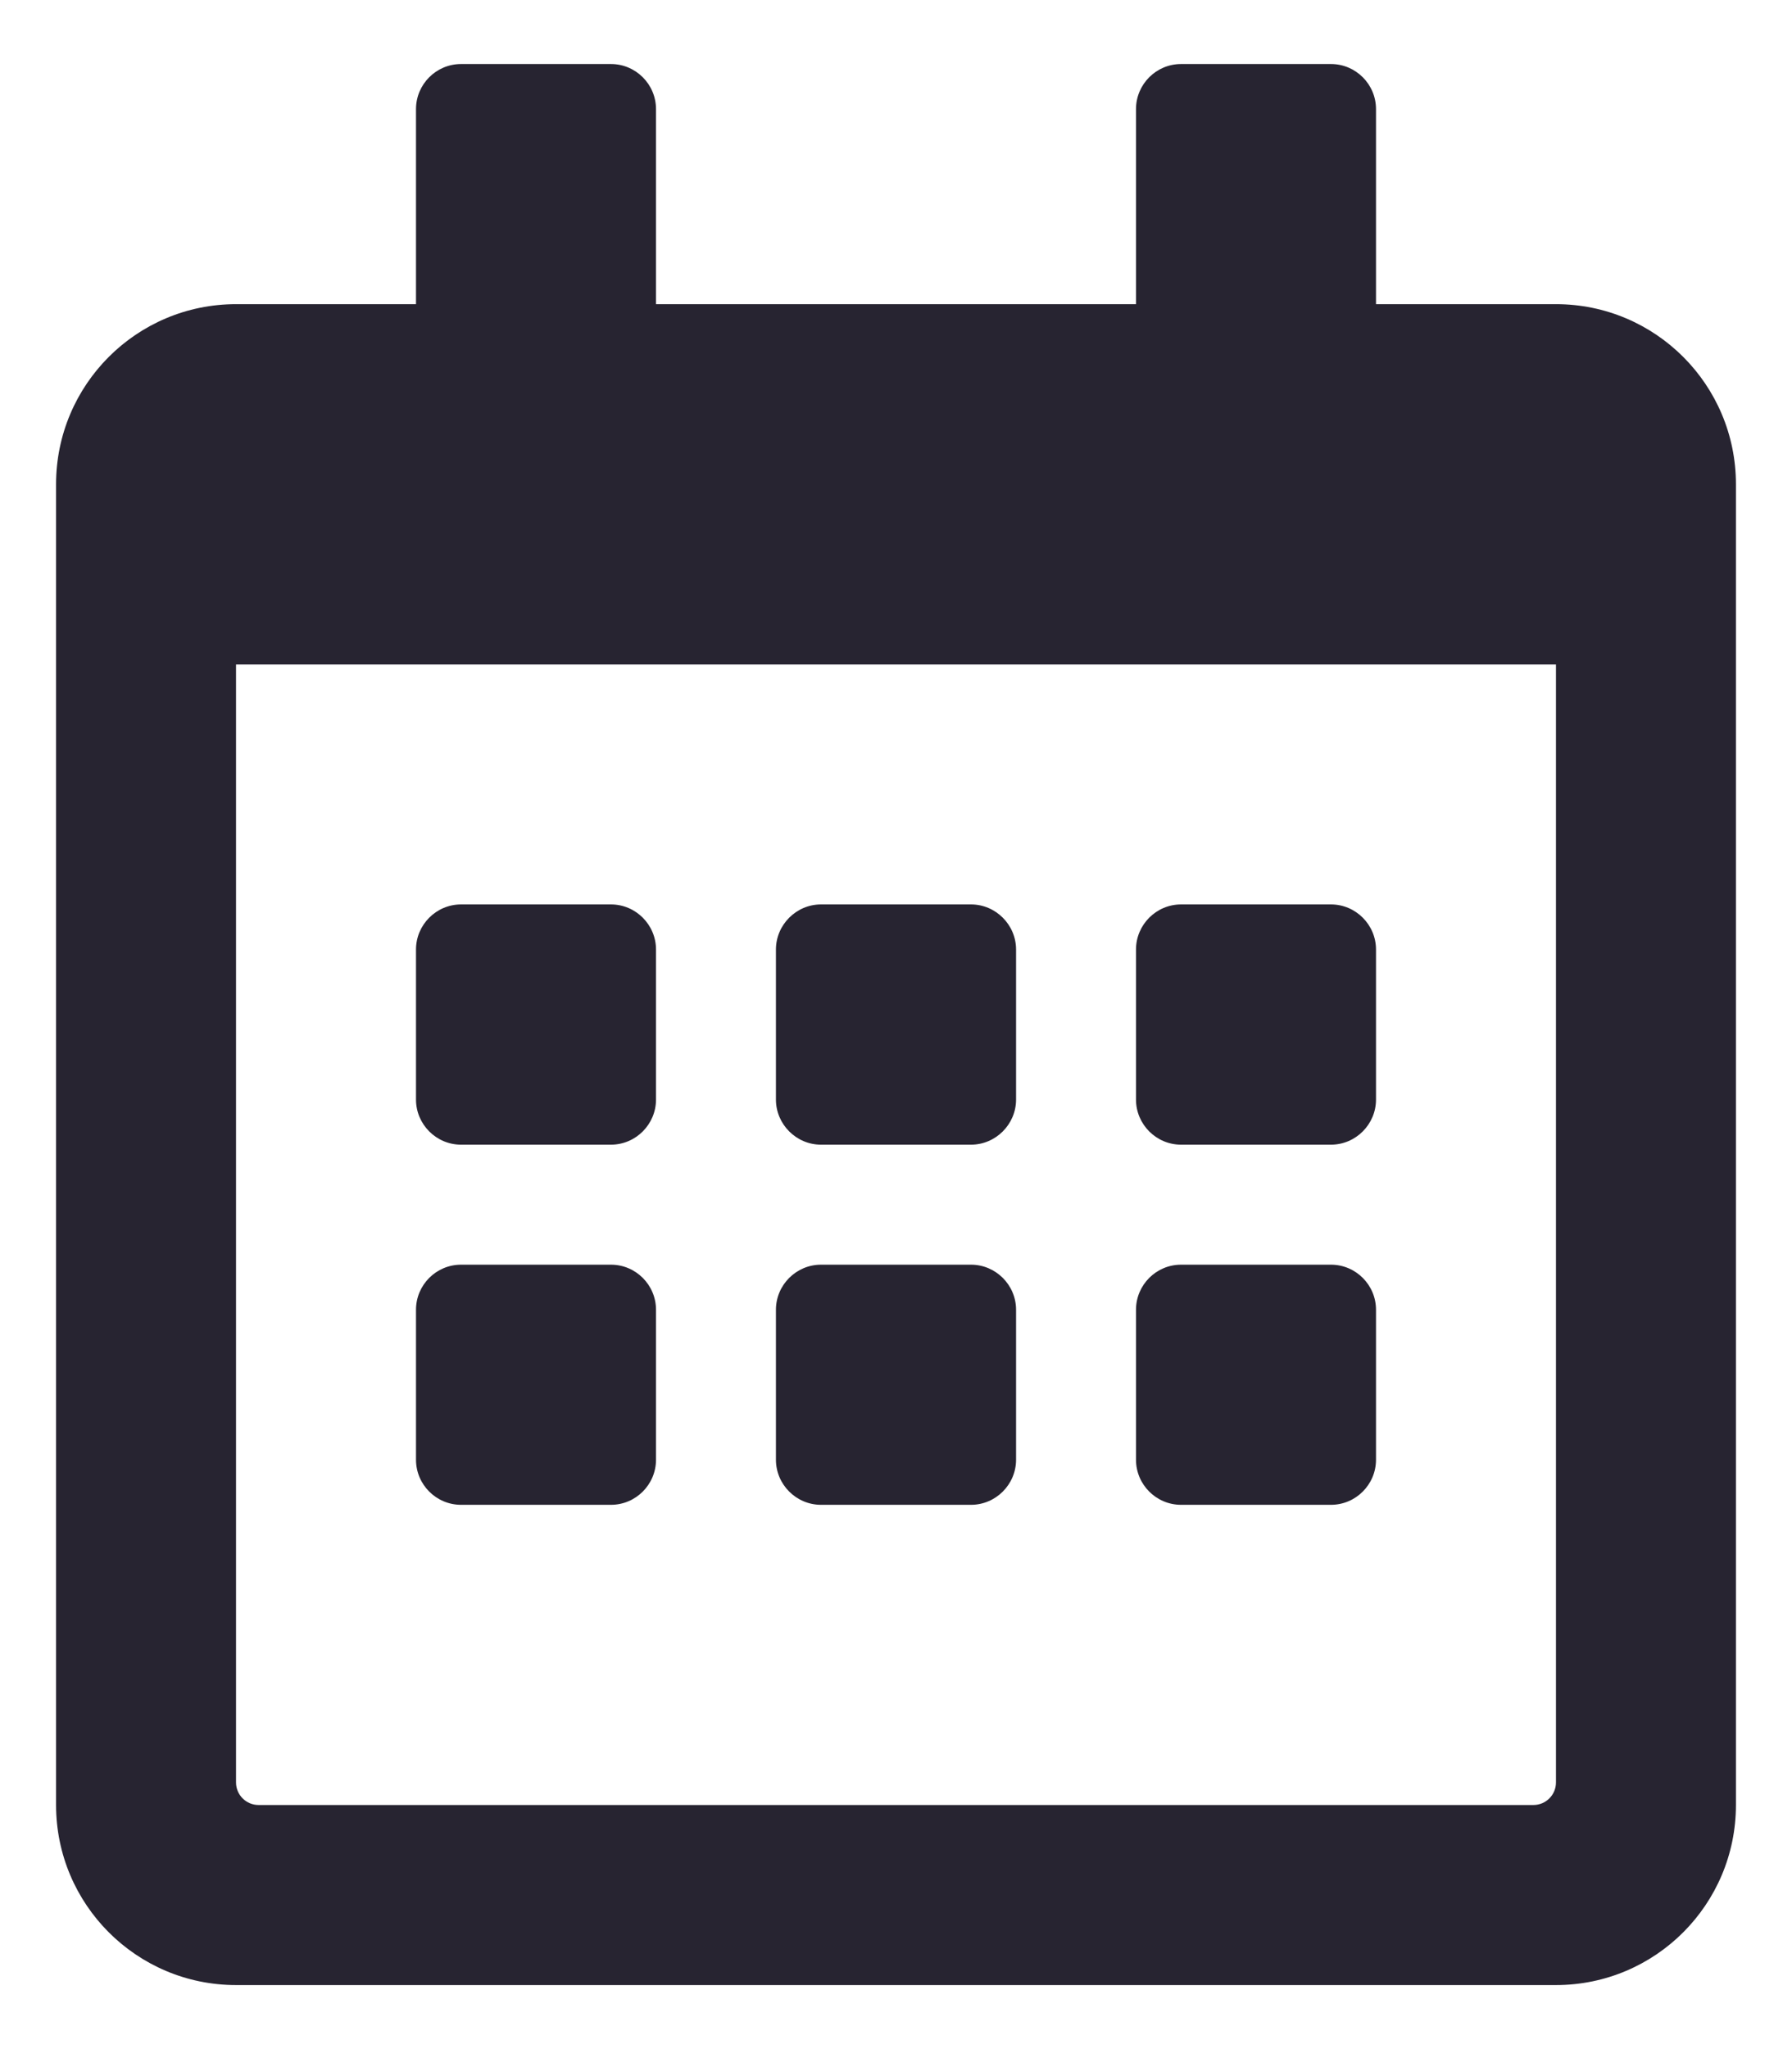 <svg width="14" height="16" viewBox="0 0 14 16" fill="none" xmlns="http://www.w3.org/2000/svg">
<path d="M4.773 8.938H3.602C3.408 8.938 3.25 8.779 3.25 8.586V7.414C3.25 7.221 3.408 7.062 3.602 7.062H4.773C4.967 7.062 5.125 7.221 5.125 7.414V8.586C5.125 8.779 4.967 8.938 4.773 8.938ZM7.938 8.586V7.414C7.938 7.221 7.779 7.062 7.586 7.062H6.414C6.221 7.062 6.062 7.221 6.062 7.414V8.586C6.062 8.779 6.221 8.938 6.414 8.938H7.586C7.779 8.938 7.938 8.779 7.938 8.586ZM10.75 8.586V7.414C10.75 7.221 10.592 7.062 10.398 7.062H9.227C9.033 7.062 8.875 7.221 8.875 7.414V8.586C8.875 8.779 9.033 8.938 9.227 8.938H10.398C10.592 8.938 10.75 8.779 10.75 8.586ZM7.938 11.398V10.227C7.938 10.033 7.779 9.875 7.586 9.875H6.414C6.221 9.875 6.062 10.033 6.062 10.227V11.398C6.062 11.592 6.221 11.75 6.414 11.75H7.586C7.779 11.75 7.938 11.592 7.938 11.398ZM5.125 11.398V10.227C5.125 10.033 4.967 9.875 4.773 9.875H3.602C3.408 9.875 3.25 10.033 3.25 10.227V11.398C3.25 11.592 3.408 11.75 3.602 11.75H4.773C4.967 11.75 5.125 11.592 5.125 11.398ZM10.75 11.398V10.227C10.75 10.033 10.592 9.875 10.398 9.875H9.227C9.033 9.875 8.875 10.033 8.875 10.227V11.398C8.875 11.592 9.033 11.75 9.227 11.75H10.398C10.592 11.75 10.75 11.592 10.75 11.398ZM13.562 3.781V14.094C13.562 14.87 12.933 15.5 12.156 15.5H1.844C1.067 15.5 0.438 14.87 0.438 14.094V3.781C0.438 3.005 1.067 2.375 1.844 2.375H3.25V0.852C3.25 0.658 3.408 0.5 3.602 0.5H4.773C4.967 0.5 5.125 0.658 5.125 0.852V2.375H8.875V0.852C8.875 0.658 9.033 0.5 9.227 0.5H10.398C10.592 0.5 10.75 0.658 10.75 0.852V2.375H12.156C12.933 2.375 13.562 3.005 13.562 3.781ZM12.156 13.918V5.188H1.844V13.918C1.844 14.015 1.923 14.094 2.02 14.094H11.98C12.077 14.094 12.156 14.015 12.156 13.918Z" fill="#272431"/>
</svg>
